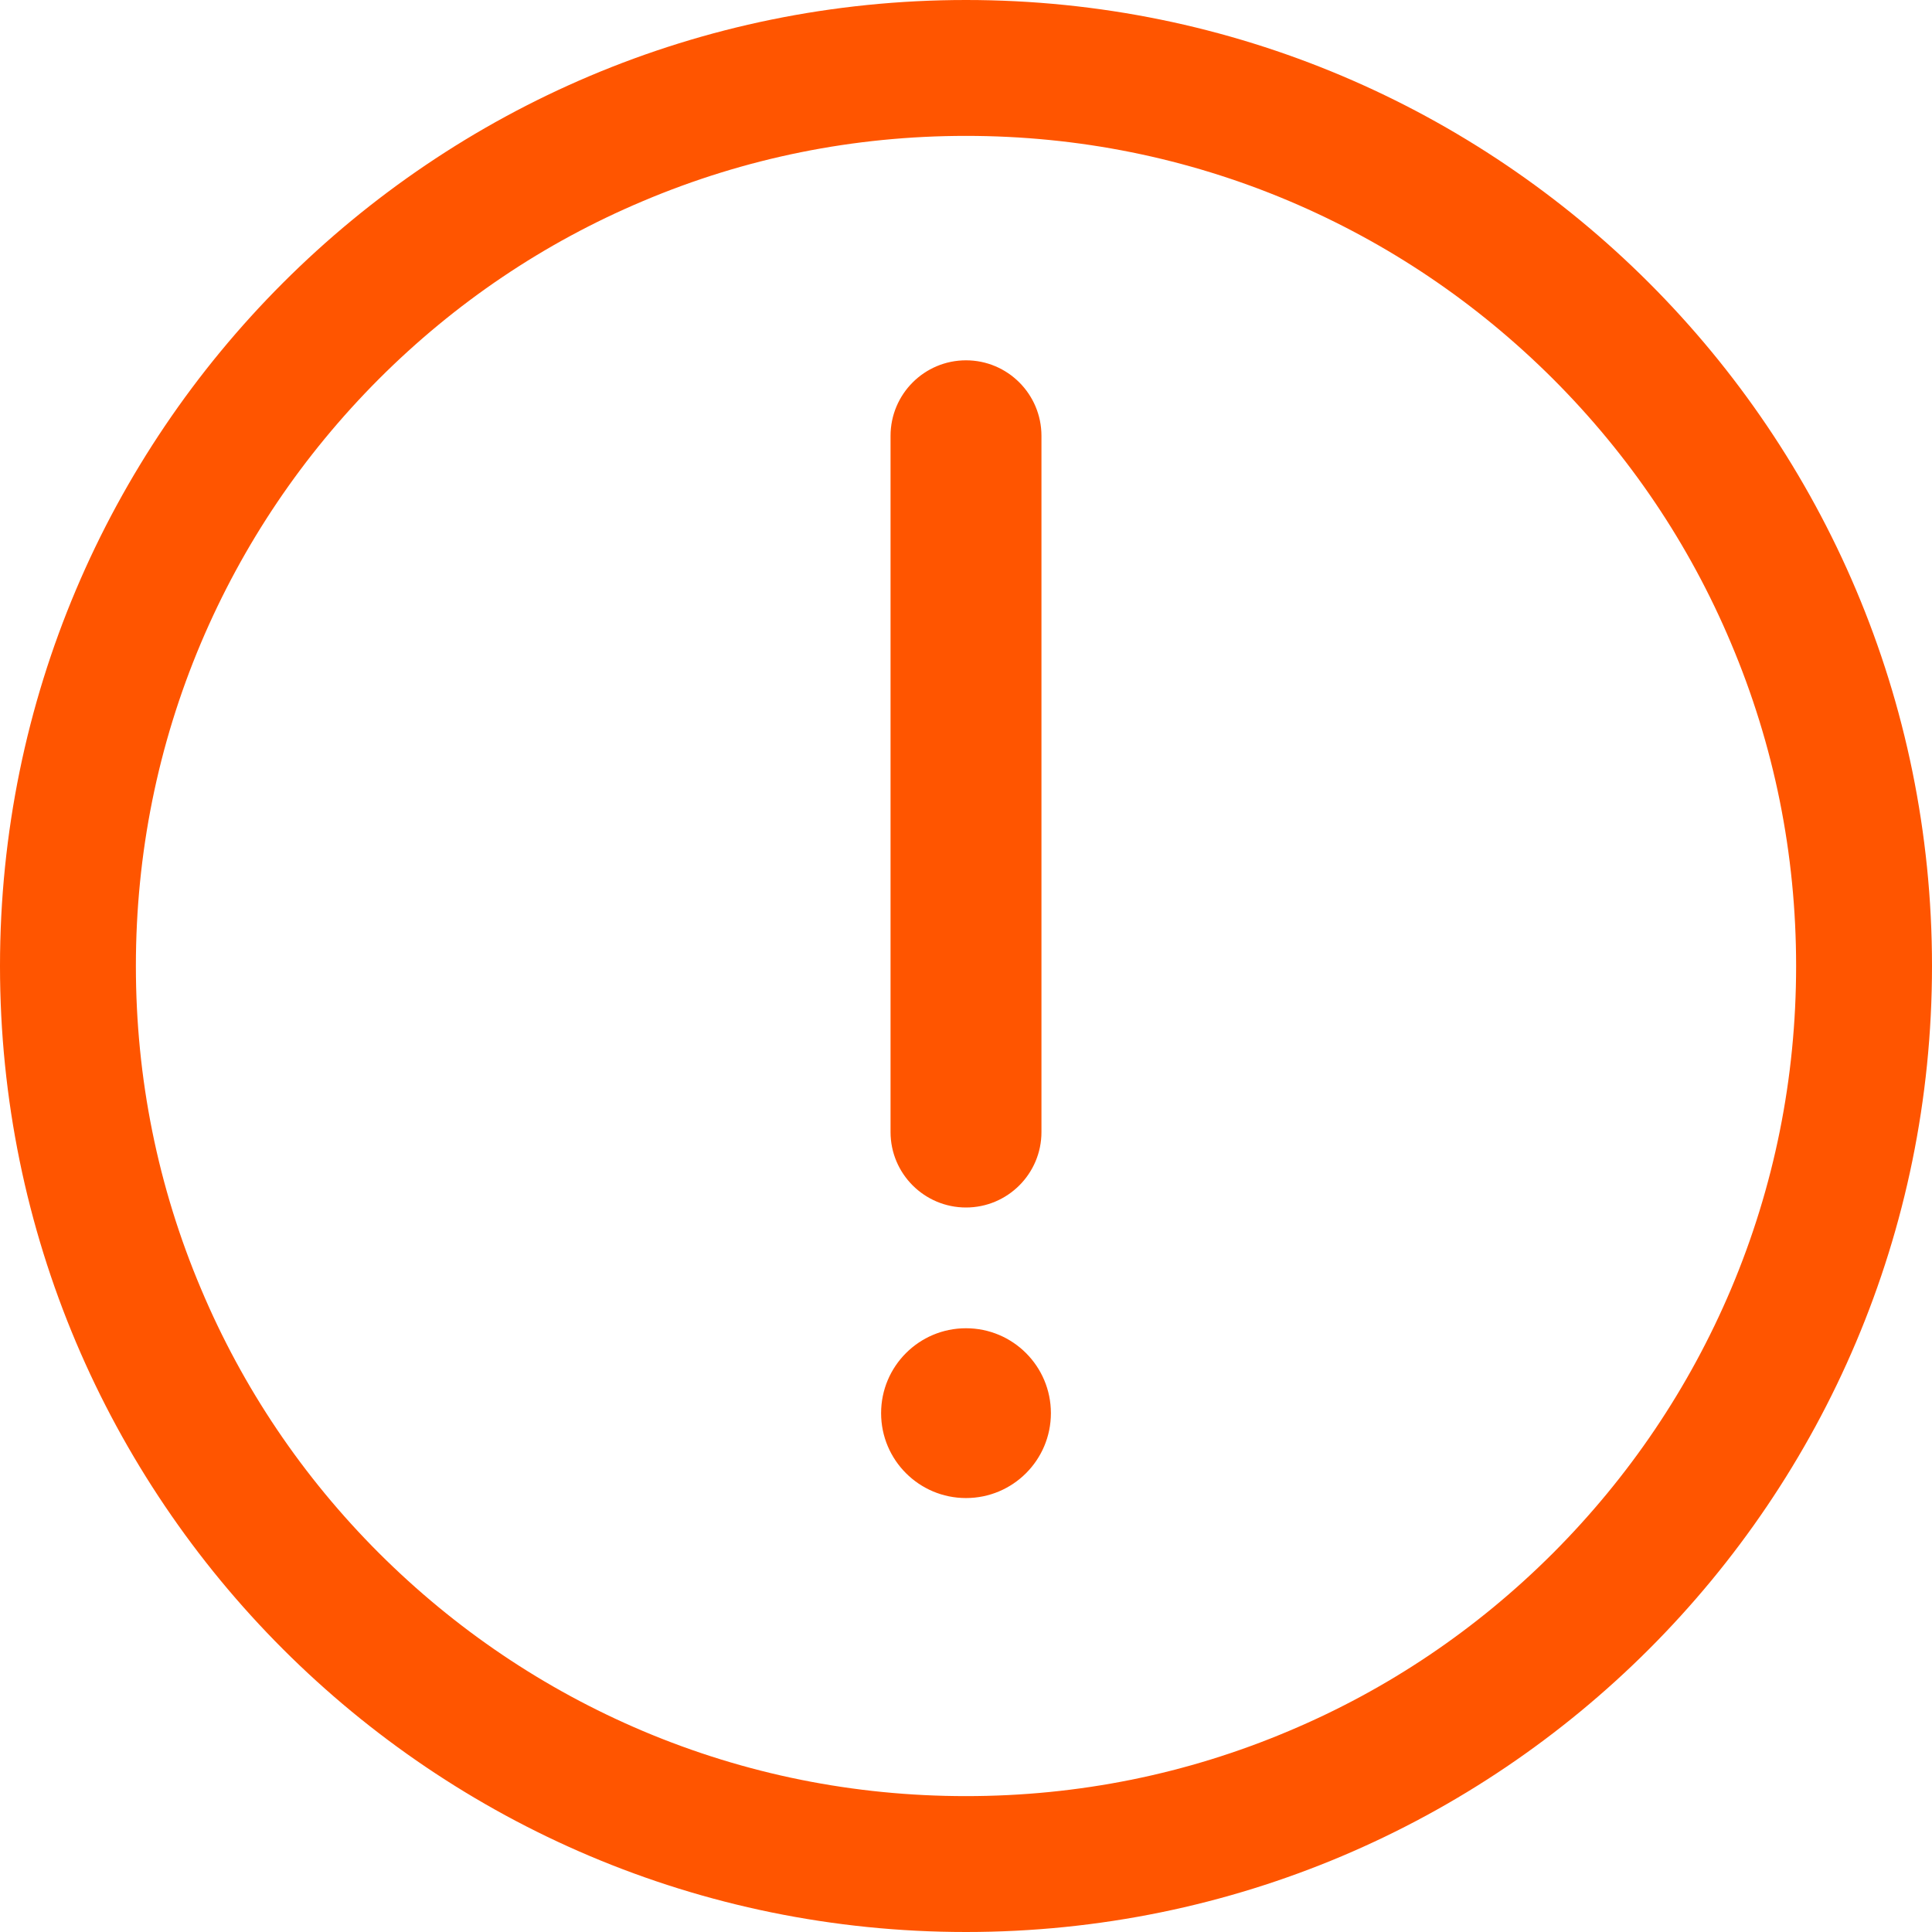 <svg width='18' height='18' viewBox='0 0 18 18' xmlns='http://www.w3.org/2000/svg'><g stroke='none' stroke-width='1' fill='none' fill-rule='evenodd'><g transform='translate(-300, -1207)' fill='#FF5500'><g id='exclamation-circle-o' transform='translate(300, 1207)'><path d='M9,16.734 C10.044,16.734 11.057,16.53 12.009,16.128 C12.93,15.738 13.757,15.18 14.469,14.47 C15.179,13.76 15.738,12.932 16.126,12.011 C16.53,11.057 16.734,10.044 16.734,9 C16.734,7.956 16.53,6.943 16.128,5.991 C15.738,5.07 15.18,4.243 14.47,3.531 C13.76,2.821 12.932,2.262 12.011,1.874 C11.057,1.47 10.044,1.266 9,1.266 C7.956,1.266 6.943,1.47 5.991,1.872 C5.07,2.262 4.243,2.82 3.531,3.53 C2.821,4.24 2.262,5.068 1.874,5.989 C1.47,6.943 1.266,7.956 1.266,9 C1.266,10.044 1.47,11.057 1.872,12.009 C2.262,12.93 2.82,13.757 3.53,14.469 C4.24,15.179 5.068,15.738 5.989,16.126 C6.943,16.53 7.956,16.734 9,16.734 L9,16.734 Z M9,18 C4.029,18 0,13.971 0,9 C0,4.029 4.029,0 9,0 C13.971,0 18,4.029 18,9 C18,13.971 13.971,18 9,18 L9,18 L9,18 Z M9,6.75 C8.612,6.75 8.297,7.065 8.297,7.453 L8.297,13.939 C8.297,14.328 8.612,14.643 9,14.643 C9.388,14.643 9.703,14.328 9.703,13.939 L9.703,7.453 C9.703,7.065 9.388,6.75 9,6.75 L9,6.75 Z M8.209,4.834 C8.209,5.271 8.563,5.625 9,5.625 C9.437,5.625 9.791,5.271 9.791,4.834 C9.791,4.397 9.437,4.043 9,4.043 C8.563,4.043 8.209,4.397 8.209,4.834 L8.209,4.834 Z' id='Shape' transform='translate(9, 9) scale(1, -1) translate(-9, -9) '></path></g></g></g></svg>